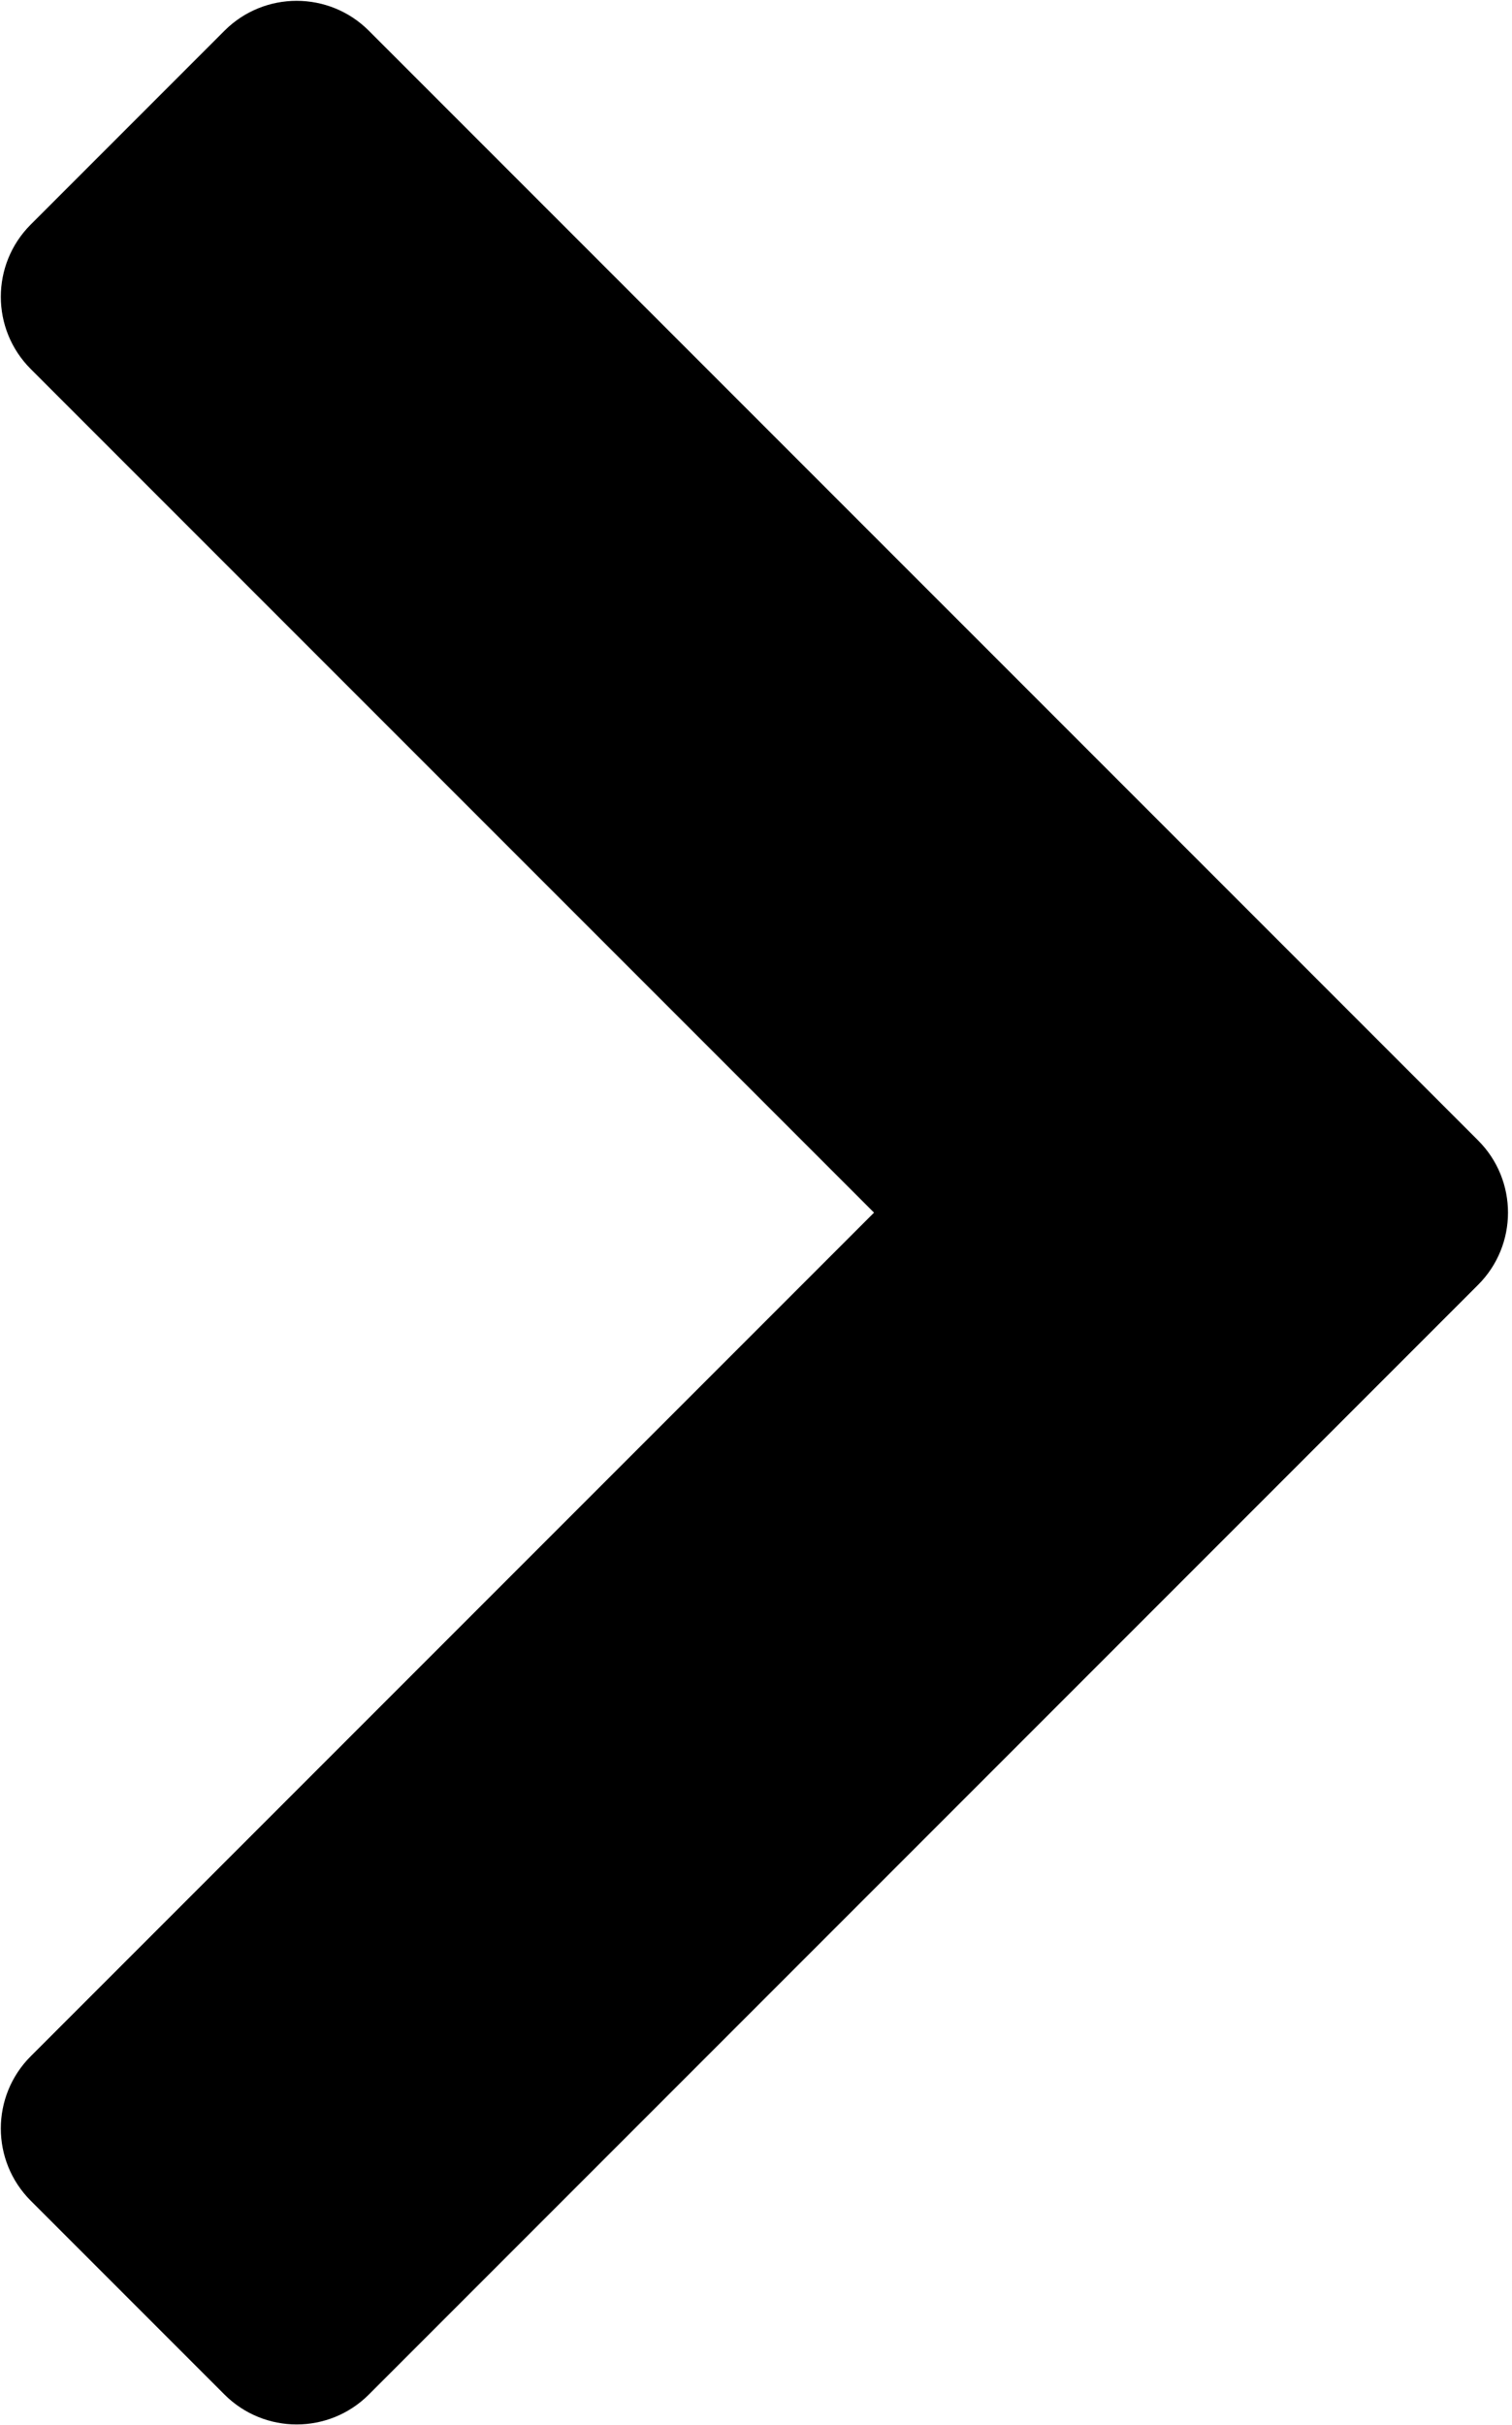 <svg width="237" height="380" fill="none" xmlns="http://www.w3.org/2000/svg"><path d="M4.814 322.186 137 190 4.814 57.814c-6.248-6.248-6.248-16.379-0-22.627L35.186 4.814c6.248-6.248 16.379-6.248 22.627 0L231.686 178.686c6.249 6.249 6.249 16.379 0 22.628L57.814 375.186c-6.248 6.249-16.379 6.249-22.627 0L4.814 344.814c-6.248-6.249-6.248-16.379 0-22.628Z" fill="#000"/></svg>